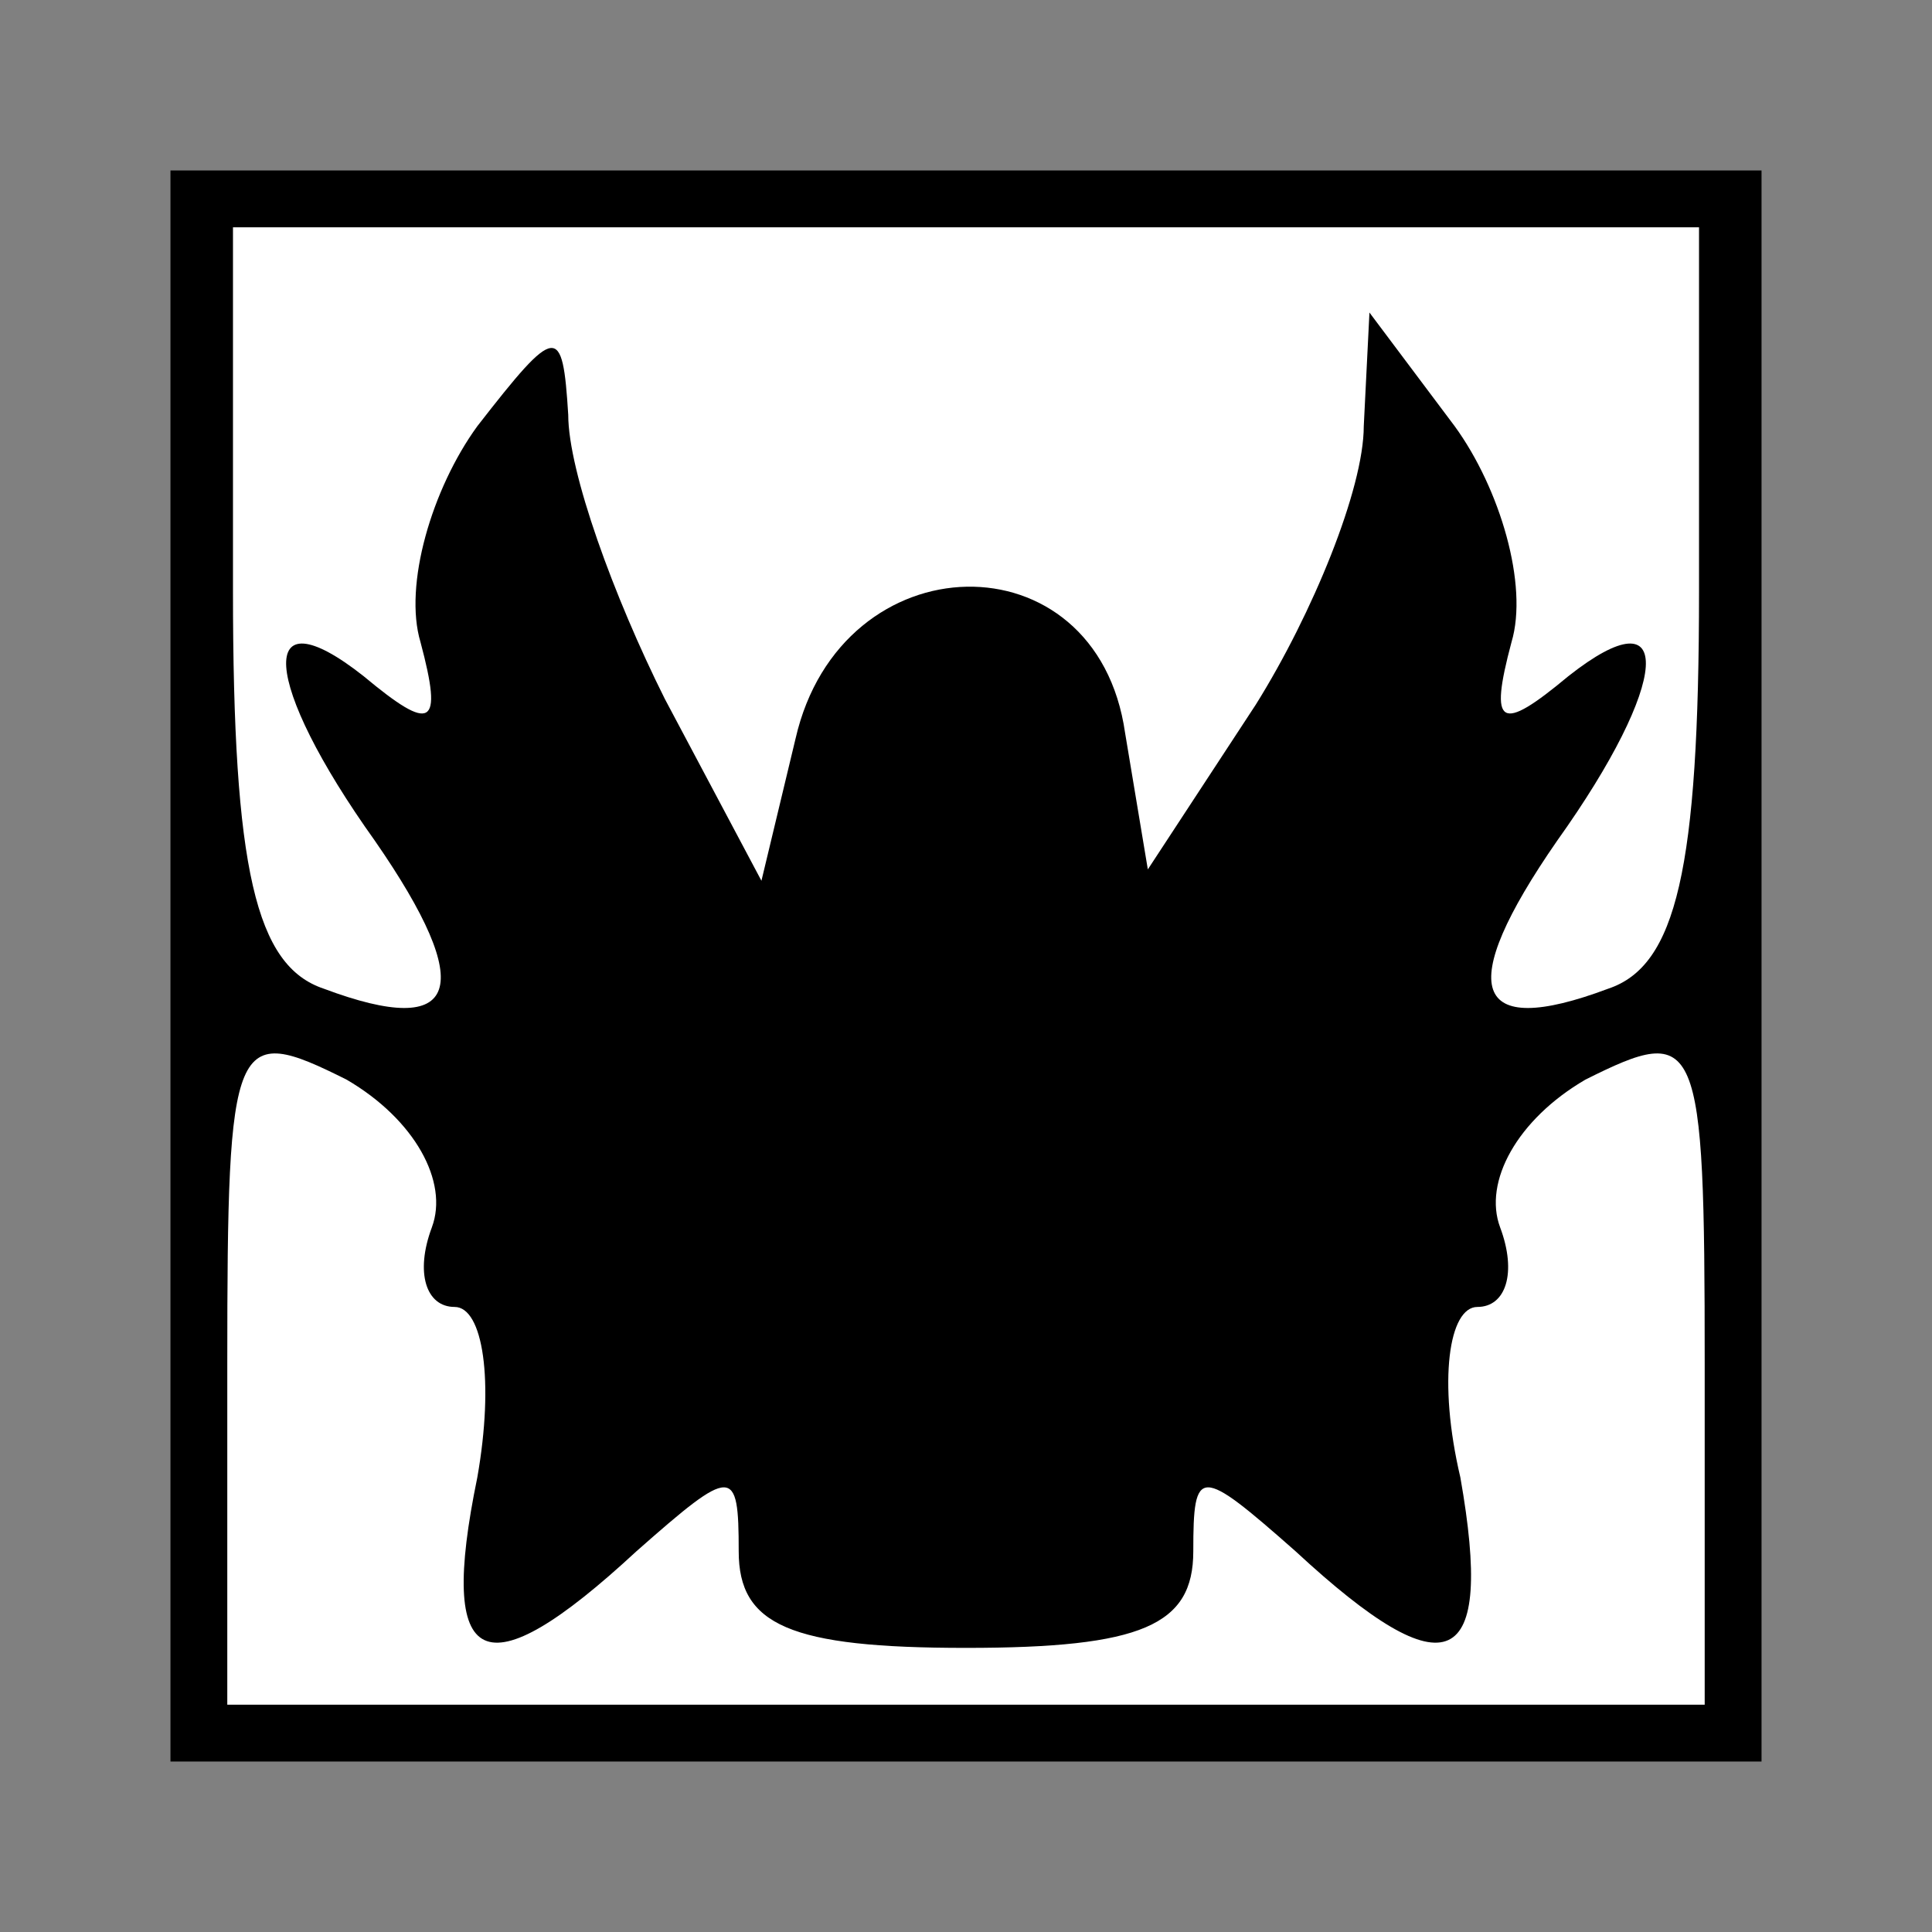 <?xml version="1.0" standalone="no"?>
<!DOCTYPE svg PUBLIC "-//W3C//DTD SVG 20010904//EN"
 "http://www.w3.org/TR/2001/REC-SVG-20010904/DTD/svg10.dtd">
<svg version="1.0" xmlns="http://www.w3.org/2000/svg"
 width="34pt" height="34pt" viewBox="0 0 34 34"
 preserveAspectRatio="xMidYMid meet">
<rect x="0" y="0" width="34" height="34" fill="#808080" stroke="none"/>
<g transform="translate(0,34) scale(0.1,-0.1)"
fill="#000000" stroke="none">
<path fill="#000000" stroke="none" d="M30 170 l0 -140 140 0 140 0 0 140 0
140 -140 0 -140 0 0 -140z"/>
<path fill="#ffffff" stroke="none" d="M299 236 c0 -49 -4 -66 -16 -70 -24 -9
-27 0 -9 26 20 28 21 44 2 29 -12 -10 -14 -9 -10 6 3 10 -2 27 -10 38 l-15 20
-1 -20 c0 -11 -9 -33 -19 -49 l-19 -29 -4 24 c-5 35 -50 34 -58 -1 l-6 -25
-17 32 c-9 18 -17 40 -17 50 -1 16 -2 16 -16 -2 -8 -11 -13 -28 -10 -38 4 -15
2 -16 -10 -6 -19 15 -18 -1 2 -29 18 -26 15 -35 -9 -26 -12 4 -16 21 -16 70
l0 64 129 0 129 0 0 -64z"/>
<path fill="#ffffff" stroke="none" d="M76 124 c-3 -8 -1 -14 4 -14 5 0 7 -13
4 -30 -7 -34 1 -38 28 -13 17 15 18 15 18 0 0 -13 9 -17 40 -17 31 0 40 4 40
17 0 15 1 15 18 0 27 -25 35 -21 29 13 -4 17 -2 30 3 30 5 0 7 6 4 14 -3 8 3
19 15 26 20 10 21 8 21 -50 l0 -60 -130 0 -130 0 0 60 c0 58 1 60 21 50 12 -7
18 -18 15 -26z"/>
</g>
</svg>
